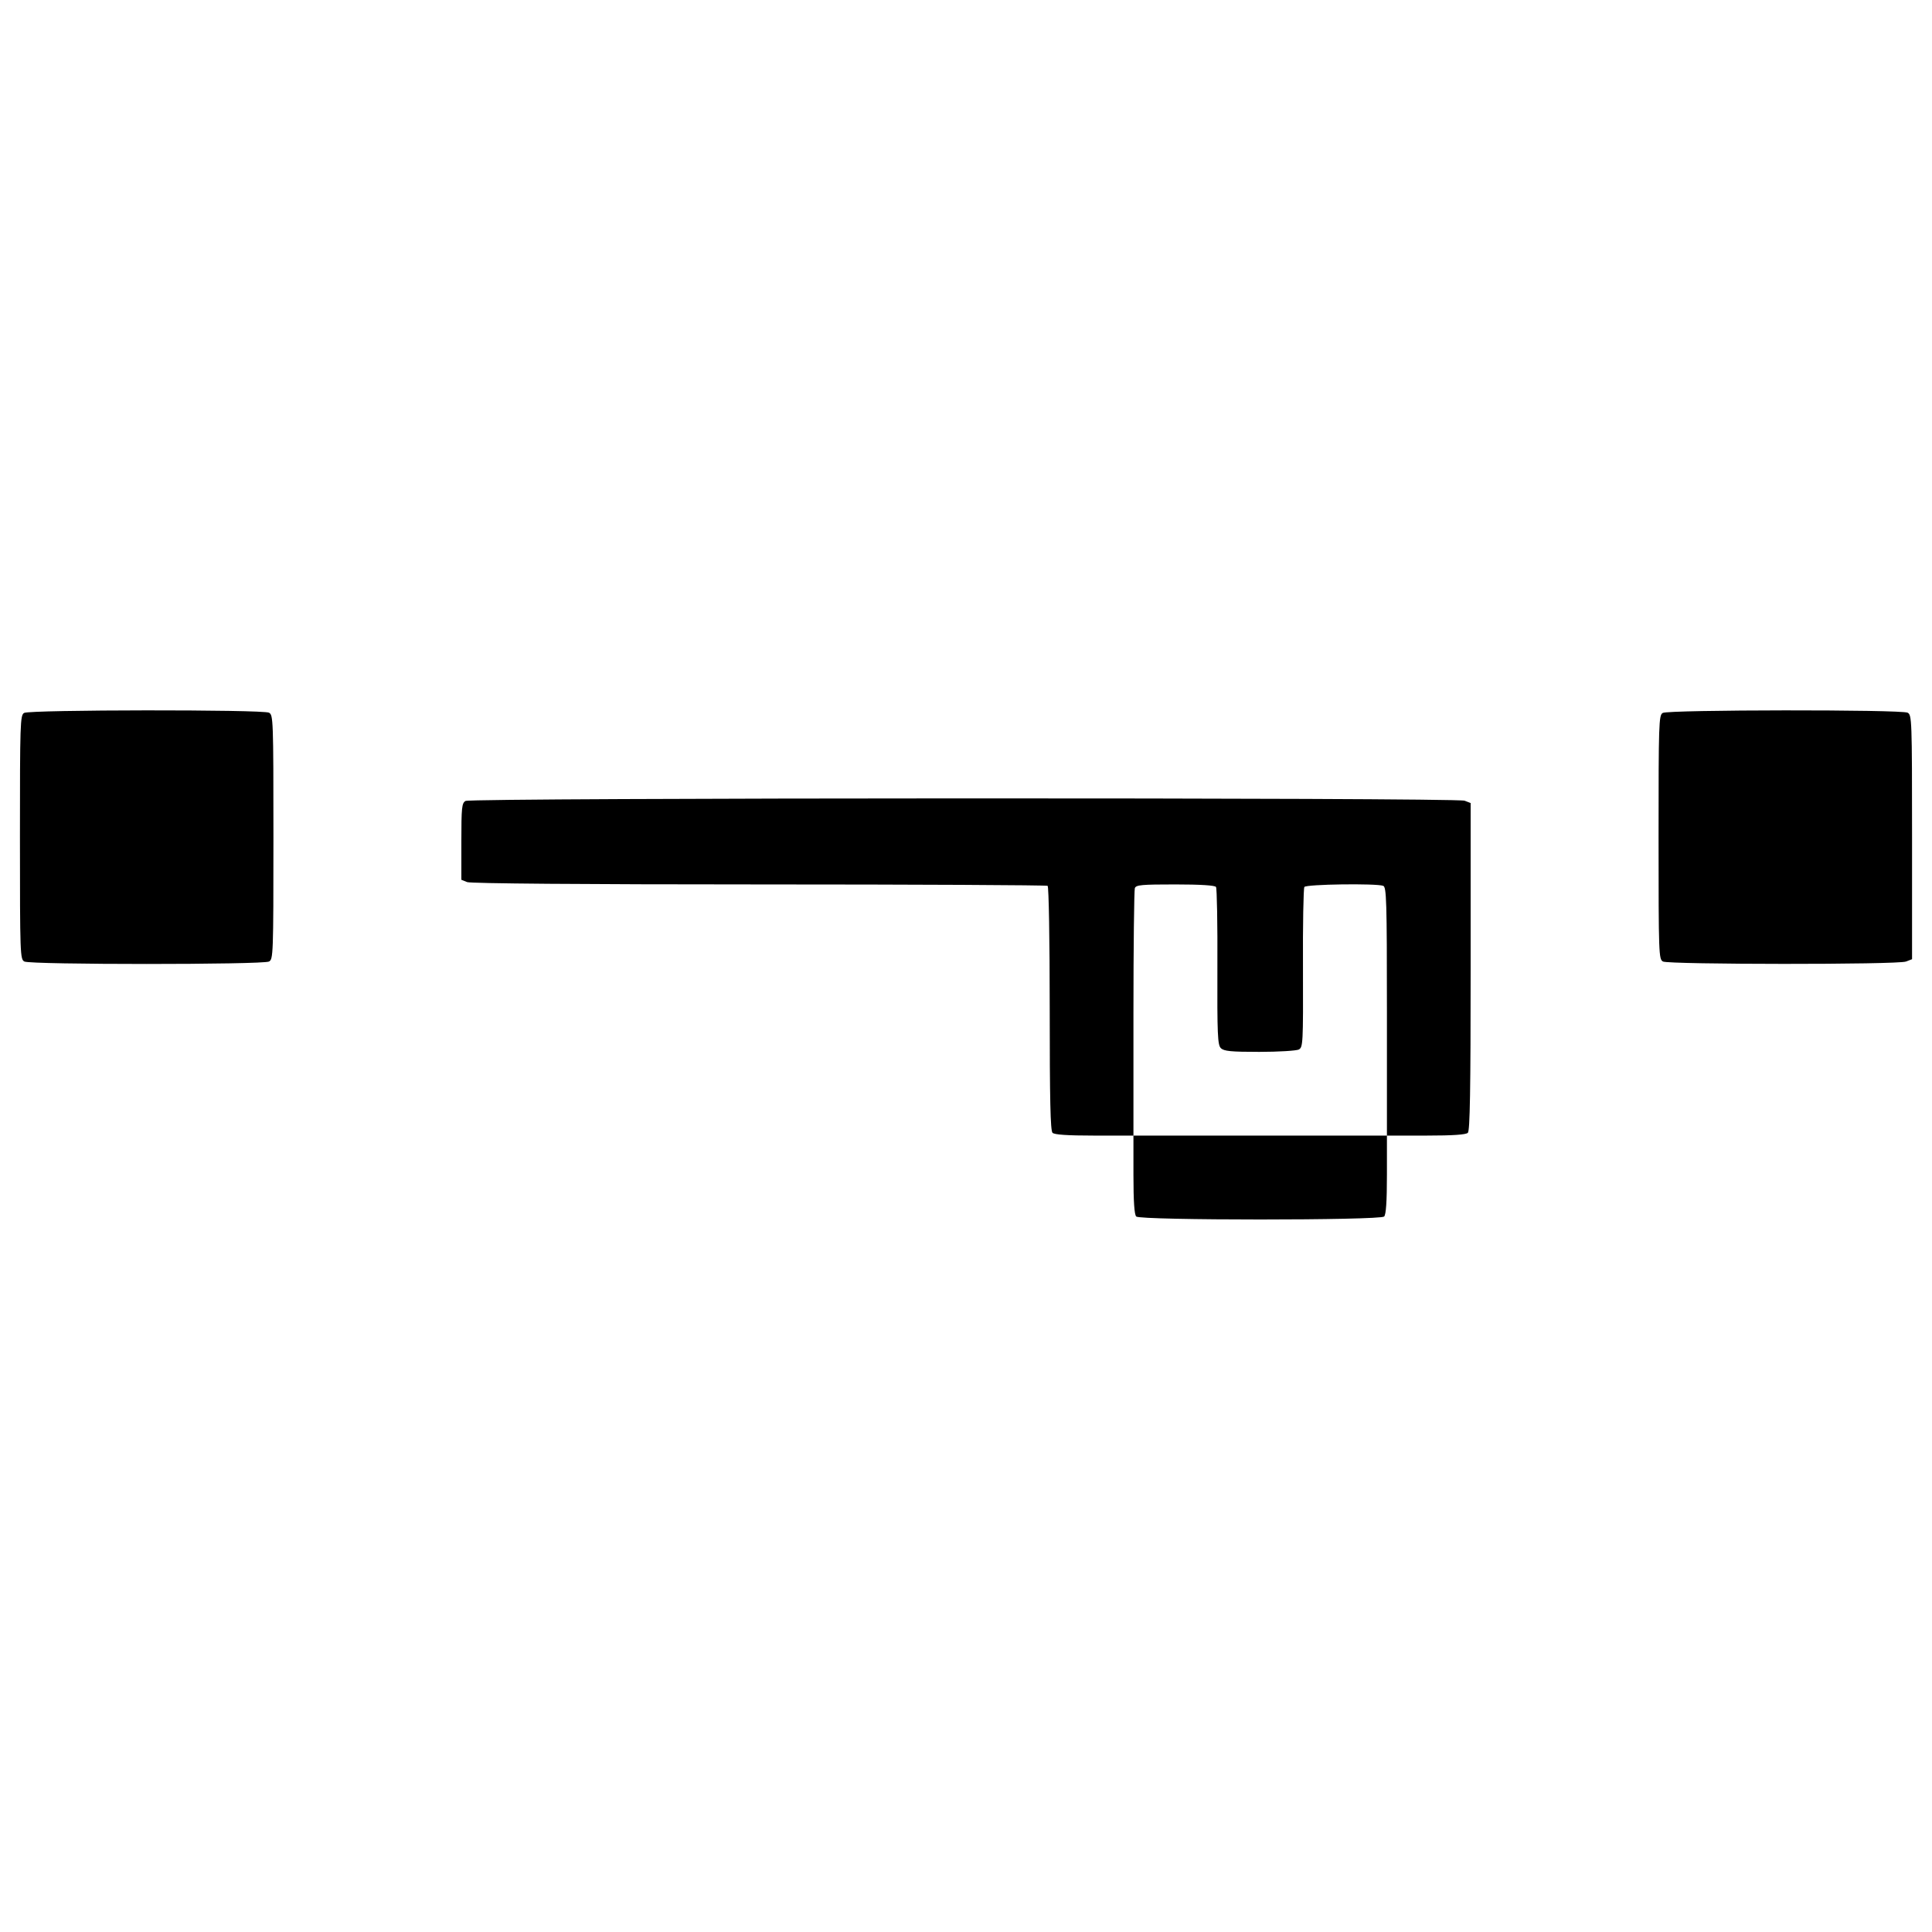 <?xml version="1.0" encoding="UTF-8" standalone="no" ?>
<!DOCTYPE svg PUBLIC "-//W3C//DTD SVG 1.1//EN" "http://www.w3.org/Graphics/SVG/1.1/DTD/svg11.dtd">
<svg xmlns="http://www.w3.org/2000/svg" xmlns:xlink="http://www.w3.org/1999/xlink" version="1.1" width="1080" height="1080" viewBox="0 0 1080 1080" xml:space="preserve">
<desc>Created with Fabric.js 5.2.4</desc>
<defs>
</defs>
<g transform="matrix(1 0 0 1 540 540)" id="20760ef5-5c7b-4826-a6ce-f4b1dc934a58"  >
<rect style="stroke: none; stroke-width: 1; stroke-dasharray: none; stroke-linecap: butt; stroke-dashoffset: 0; stroke-linejoin: miter; stroke-miterlimit: 4; fill: rgb(255,255,255); fill-rule: nonzero; opacity: 1;" vector-effect="non-scaling-stroke"  x="-540" y="-540" rx="0" ry="0" width="1080" height="1080" />
</g>
<g transform="matrix(1 0 0 1 540 540)" id="de28c6b7-1290-4da9-9f0a-f5cff5c14837"  >
</g>
<g transform="matrix(1 0 0 1 540 540)"  >
<g style="" vector-effect="non-scaling-stroke"   >
		<g transform="matrix(0.13 0 0 -0.13 -458 -72.02)"  >
<path style="stroke: none; stroke-width: 1; stroke-dasharray: none; stroke-linecap: butt; stroke-dashoffset: 0; stroke-linejoin: miter; stroke-miterlimit: 4; fill: rgb(0,0,0); fill-rule: nonzero; opacity: 1;" vector-effect="non-scaling-stroke"  transform=" translate(-1925, -5784.76)" d="M 1398 6319 C 1381 6310 1380 6273 1380 5785 C 1380 5277 1381 5260 1399 5250 C 1426 5236 2424 5236 2451 5250 C 2469 5260 2470 5277 2470 5785 C 2470 6293 2469 6310 2451 6320 C 2424 6334 1422 6333 1398 6319 z" stroke-linecap="round" />
</g>
		<g transform="matrix(0.13 0 0 -0.13 458 -72.04)"  >
<path style="stroke: none; stroke-width: 1; stroke-dasharray: none; stroke-linecap: butt; stroke-dashoffset: 0; stroke-linejoin: miter; stroke-miterlimit: 4; fill: rgb(0,0,0); fill-rule: nonzero; opacity: 1;" vector-effect="non-scaling-stroke"  transform=" translate(-8795, -5784.94)" d="M 8268 6319 C 8251 6310 8250 6273 8250 5785 C 8250 5277 8251 5260 8269 5250 C 8295 5237 9278 5236 9314 5250 L 9340 5260 L 9340 5784 C 9340 6293 9339 6310 9321 6320 C 9294 6334 8292 6333 8268 6319 z" stroke-linecap="round" />
</g>
		<g transform="matrix(0.13 0 0 -0.13 0 24)"  >
<path style="stroke: none; stroke-width: 1; stroke-dasharray: none; stroke-linecap: butt; stroke-dashoffset: 0; stroke-linejoin: miter; stroke-miterlimit: 4; fill: rgb(0,0,0); fill-rule: nonzero; opacity: 1;" vector-effect="non-scaling-stroke"  transform=" translate(-5360, -5064.63)" d="M 3208 5959 C 3192 5950 3190 5931 3190 5784 L 3190 5620 L 3215 5610 C 3231 5604 3710 5600 4471 5600 C 5148 5600 5706 5597 5711 5594 C 5716 5591 5720 5362 5720 5066 C 5720 4673 5723 4541 5732 4532 C 5740 4524 5795 4520 5912 4520 L 6080 4520 L 6080 4352 C 6080 4235 6084 4180 6092 4172 C 6109 4155 7141 4155 7158 4172 C 7166 4180 7170 4235 7170 4352 L 7170 4520 L 7338 4520 C 7455 4520 7510 4524 7518 4532 C 7527 4541 7530 4714 7530 5247 L 7530 5950 L 7504 5960 C 7468 5974 3231 5973 3208 5959 z M 6435 5589 C 6439 5584 6442 5429 6441 5245 C 6440 4955 6442 4909 6456 4896 C 6469 4883 6499 4880 6621 4880 C 6706 4880 6780 4885 6791 4890 C 6809 4900 6810 4914 6809 5240 C 6808 5426 6811 5583 6815 5589 C 6822 5601 7125 5605 7154 5594 C 7168 5589 7170 5532 7170 5054 L 7170 4520 L 6625 4520 L 6080 4520 L 6080 5044 C 6080 5332 6083 5575 6086 5584 C 6091 5598 6116 5600 6260 5600 C 6368 5600 6431 5596 6435 5589 z" stroke-linecap="round" />
</g>
</g>
</g>
</svg>